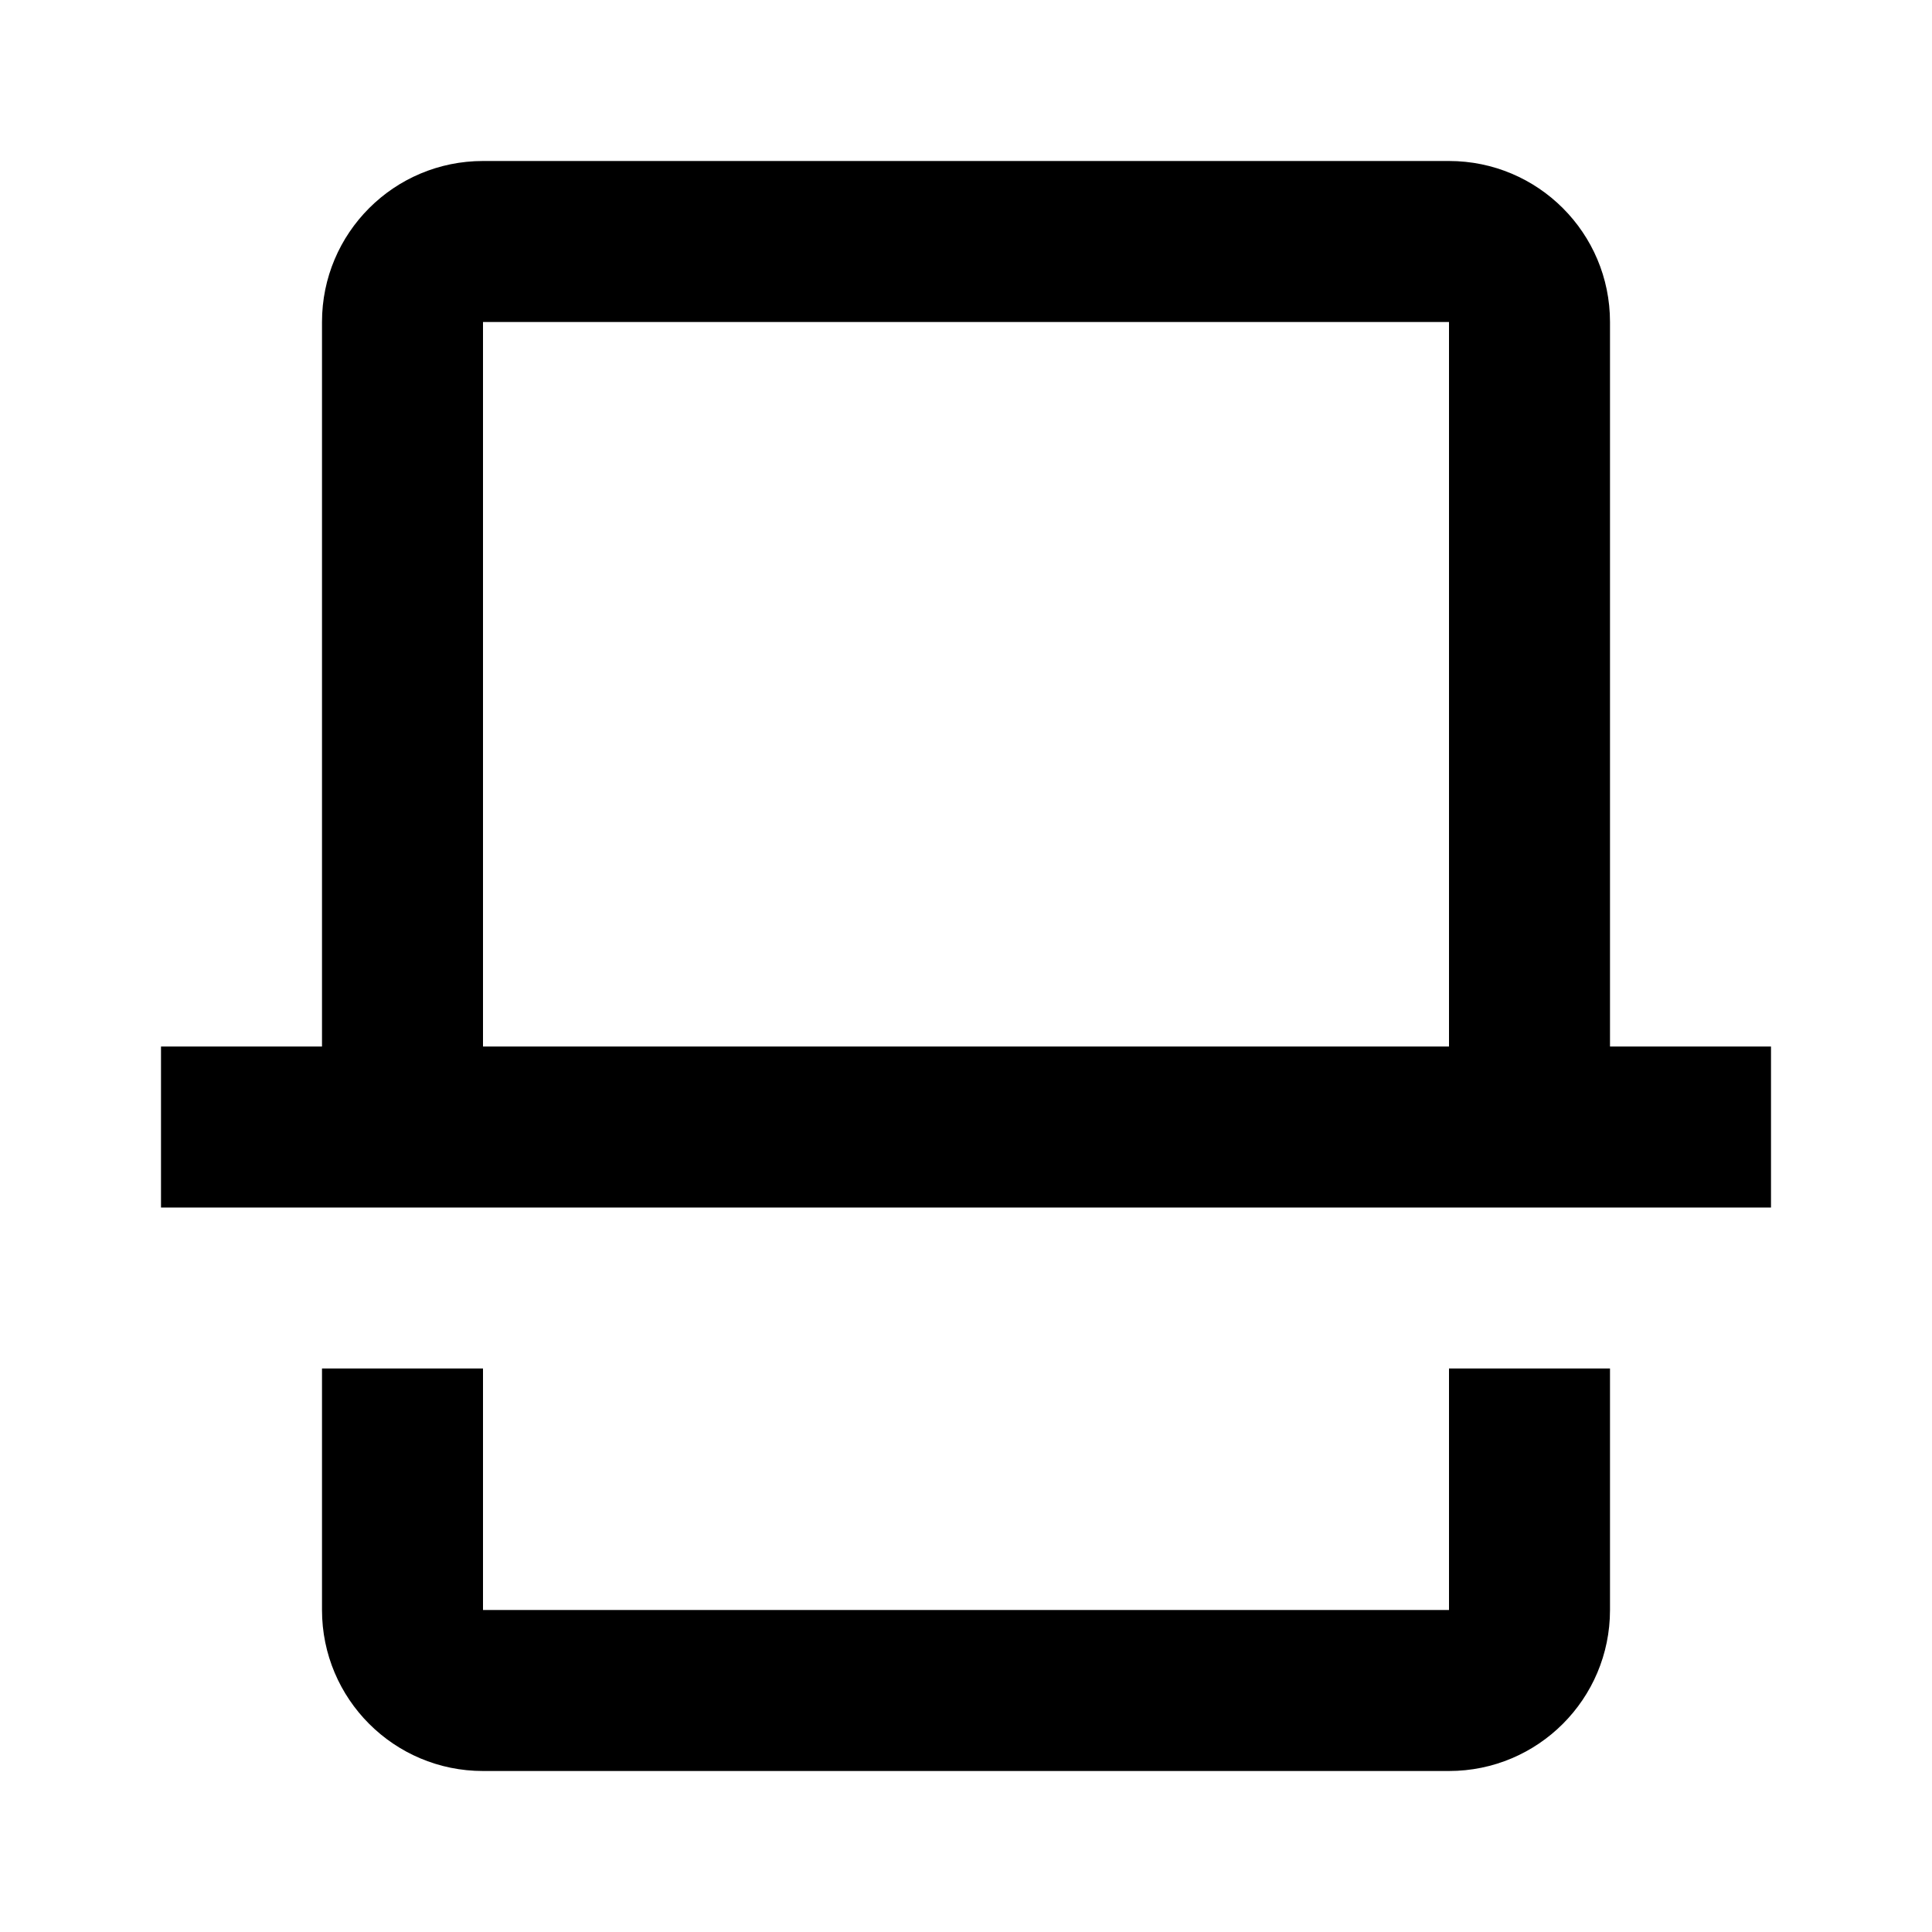 <svg width="24" height="24" viewBox="0 0 24 24" fill="none" xmlns="http://www.w3.org/2000/svg">
<path fill-rule="evenodd" clip-rule="evenodd" d="M6 2C4.895 2 4 2.895 4 4V13H2V15H22V13H20V4C20 2.895 19.105 2 18 2H6ZM18 13V4L6 4V13H18ZM6 20V17H4V20C4 21.105 4.895 22 6 22H18C19.105 22 20 21.105 20 20V17H18V20H6Z" fill="black"/>
</svg>
